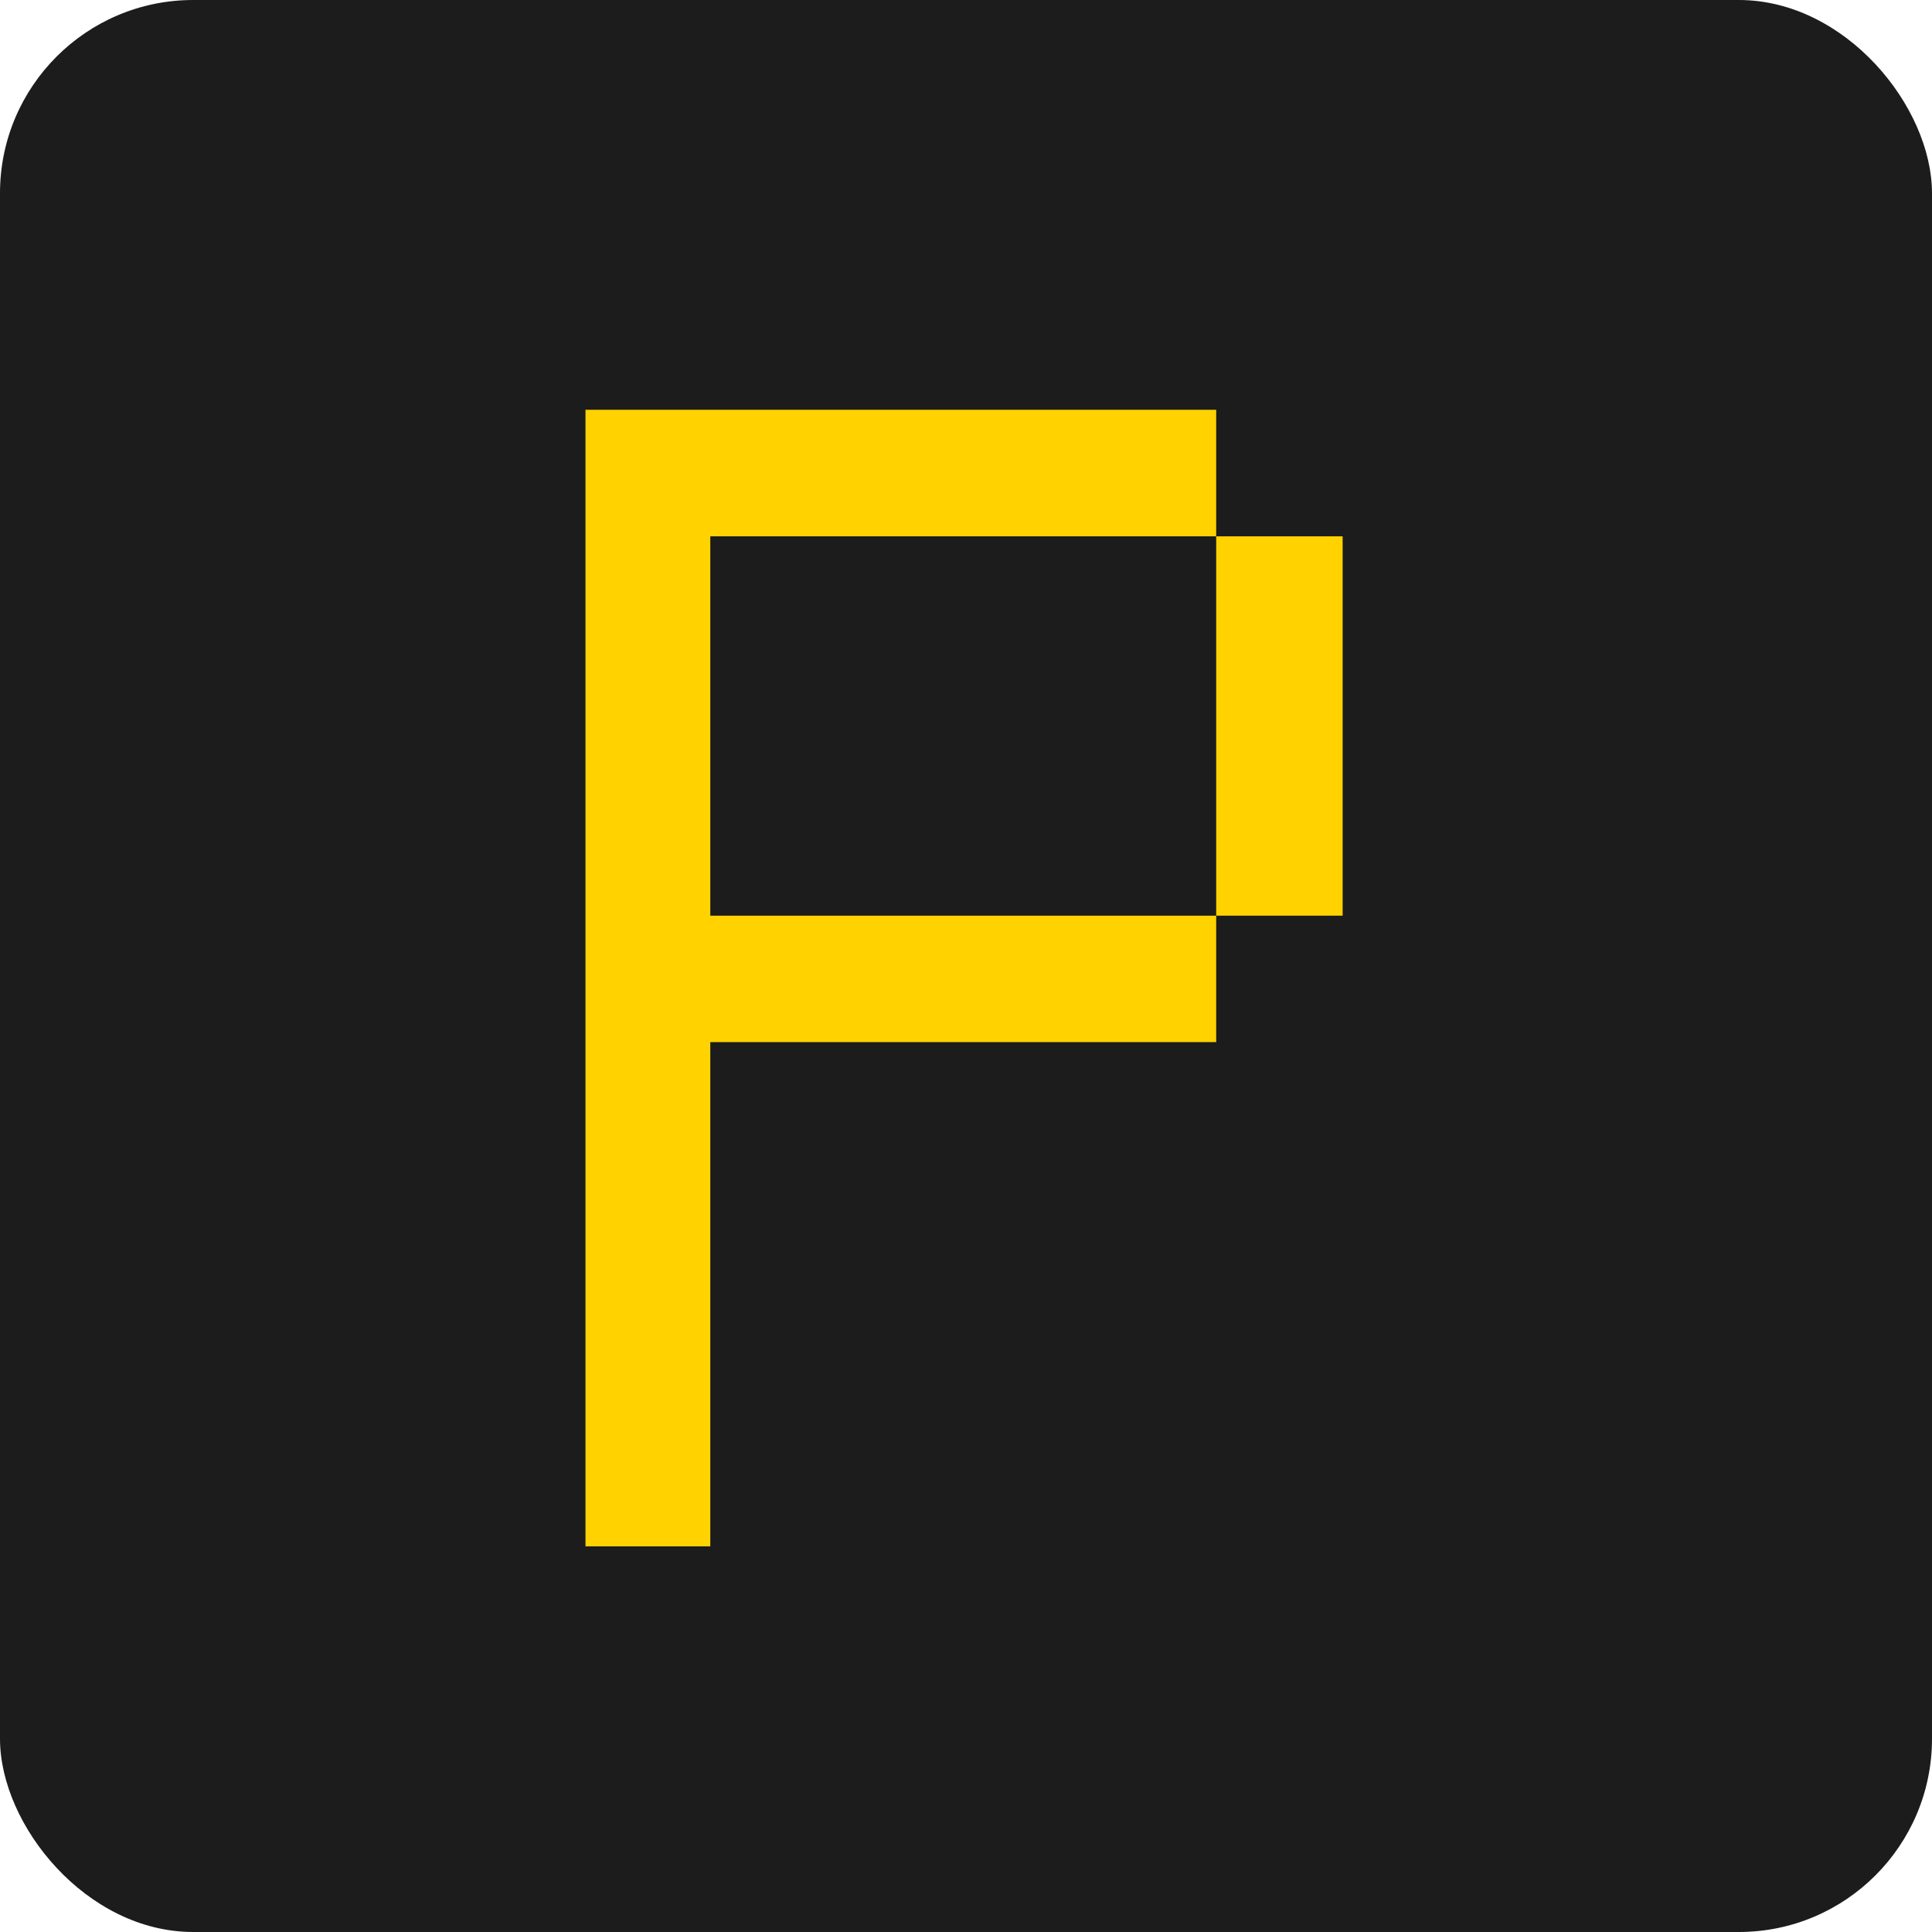 <svg width="20" height="20" viewBox="0 0 20 20" fill="none" xmlns="http://www.w3.org/2000/svg">
<rect width="20" height="20" rx="2" fill="#1C1C1C"/>
<path d="M7.353 5.552H12.59V4.242H6.061V16.008H7.353V10.788H12.59V9.479H7.353V5.552ZM13.899 9.479V5.552H12.59V9.479H13.899Z" fill="#FFD200"/>
</svg>
